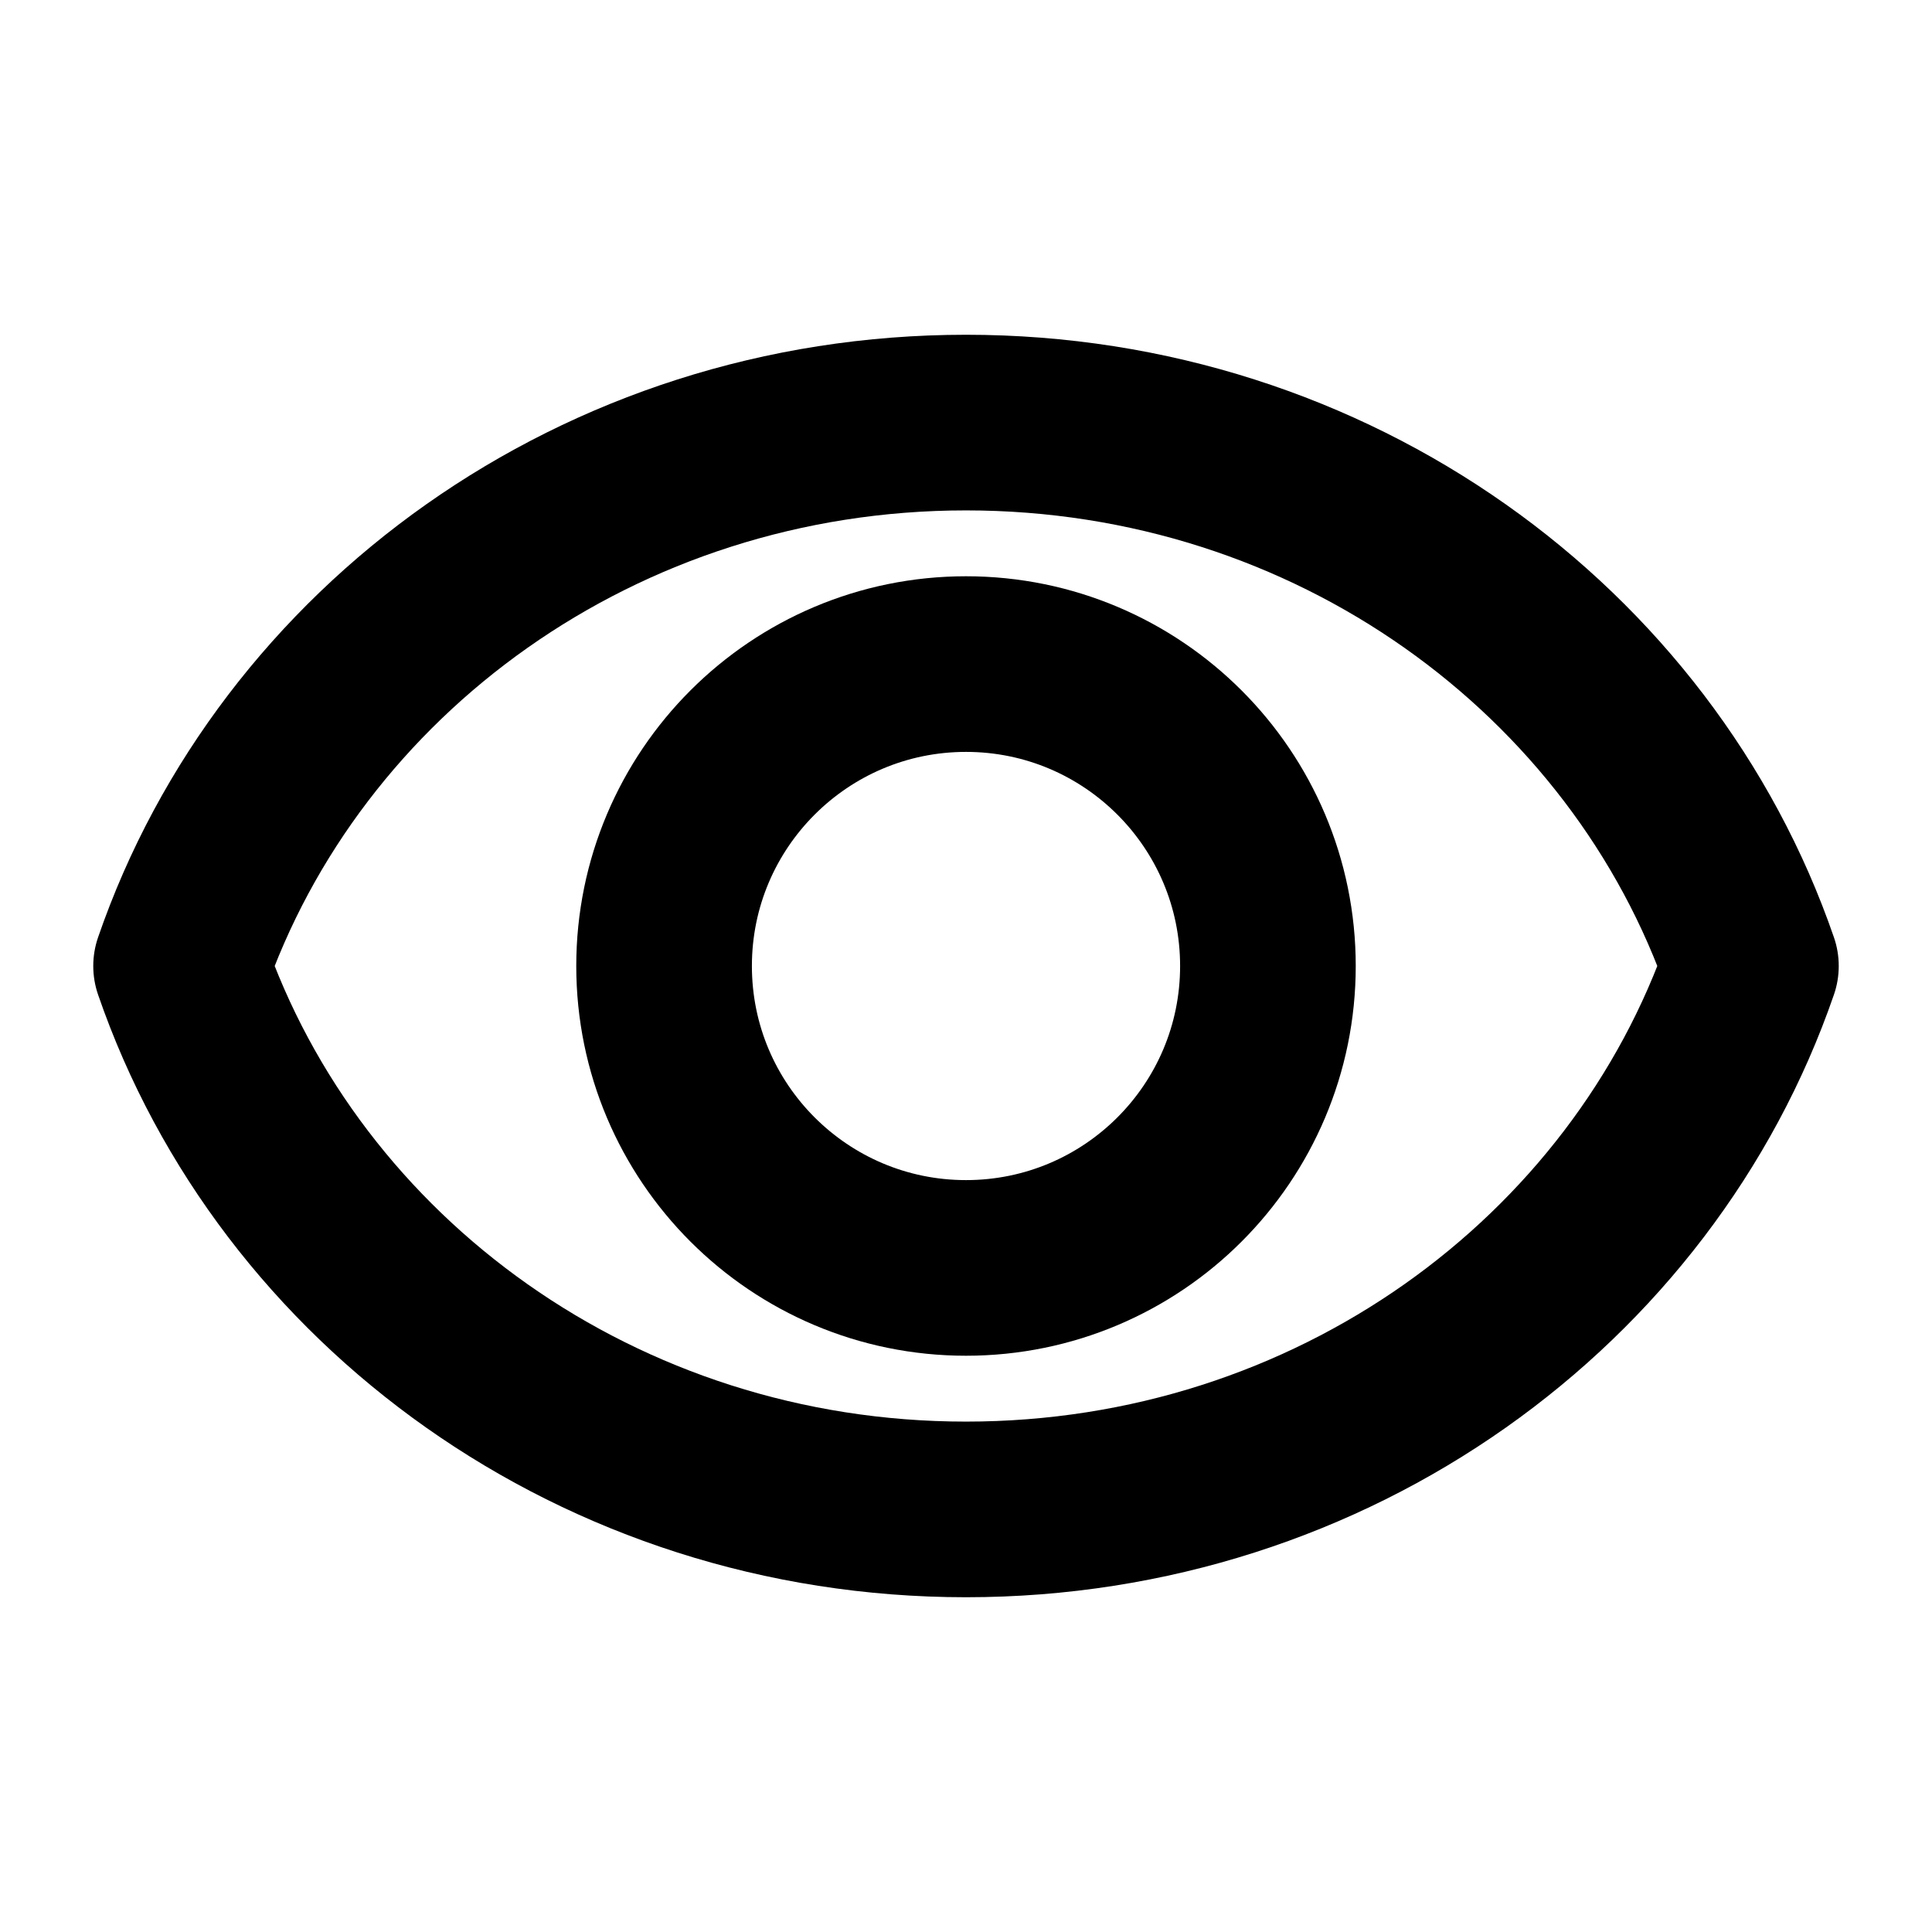 <svg width="22" height="22" viewBox="0 0 22 22" fill="none" xmlns="http://www.w3.org/2000/svg">
<path d="M11 4.812C6.83 4.812 3.299 7.409 2.062 11C3.299 14.591 6.83 17.188 11 17.188C15.17 17.188 18.701 14.591 19.938 11C18.701 7.409 15.17 4.812 11 4.812Z" stroke="black" stroke-width="2" stroke-miterlimit="10" stroke-linecap="round" stroke-linejoin="round"/>
<path d="M11 14.438C12.899 14.438 14.438 12.899 14.438 11C14.438 9.102 12.899 7.562 11 7.562C9.102 7.562 7.562 9.102 7.562 11C7.562 12.899 9.102 14.438 11 14.438Z" stroke="black" stroke-width="2" stroke-miterlimit="10" stroke-linecap="round" stroke-linejoin="round"/>
</svg>
